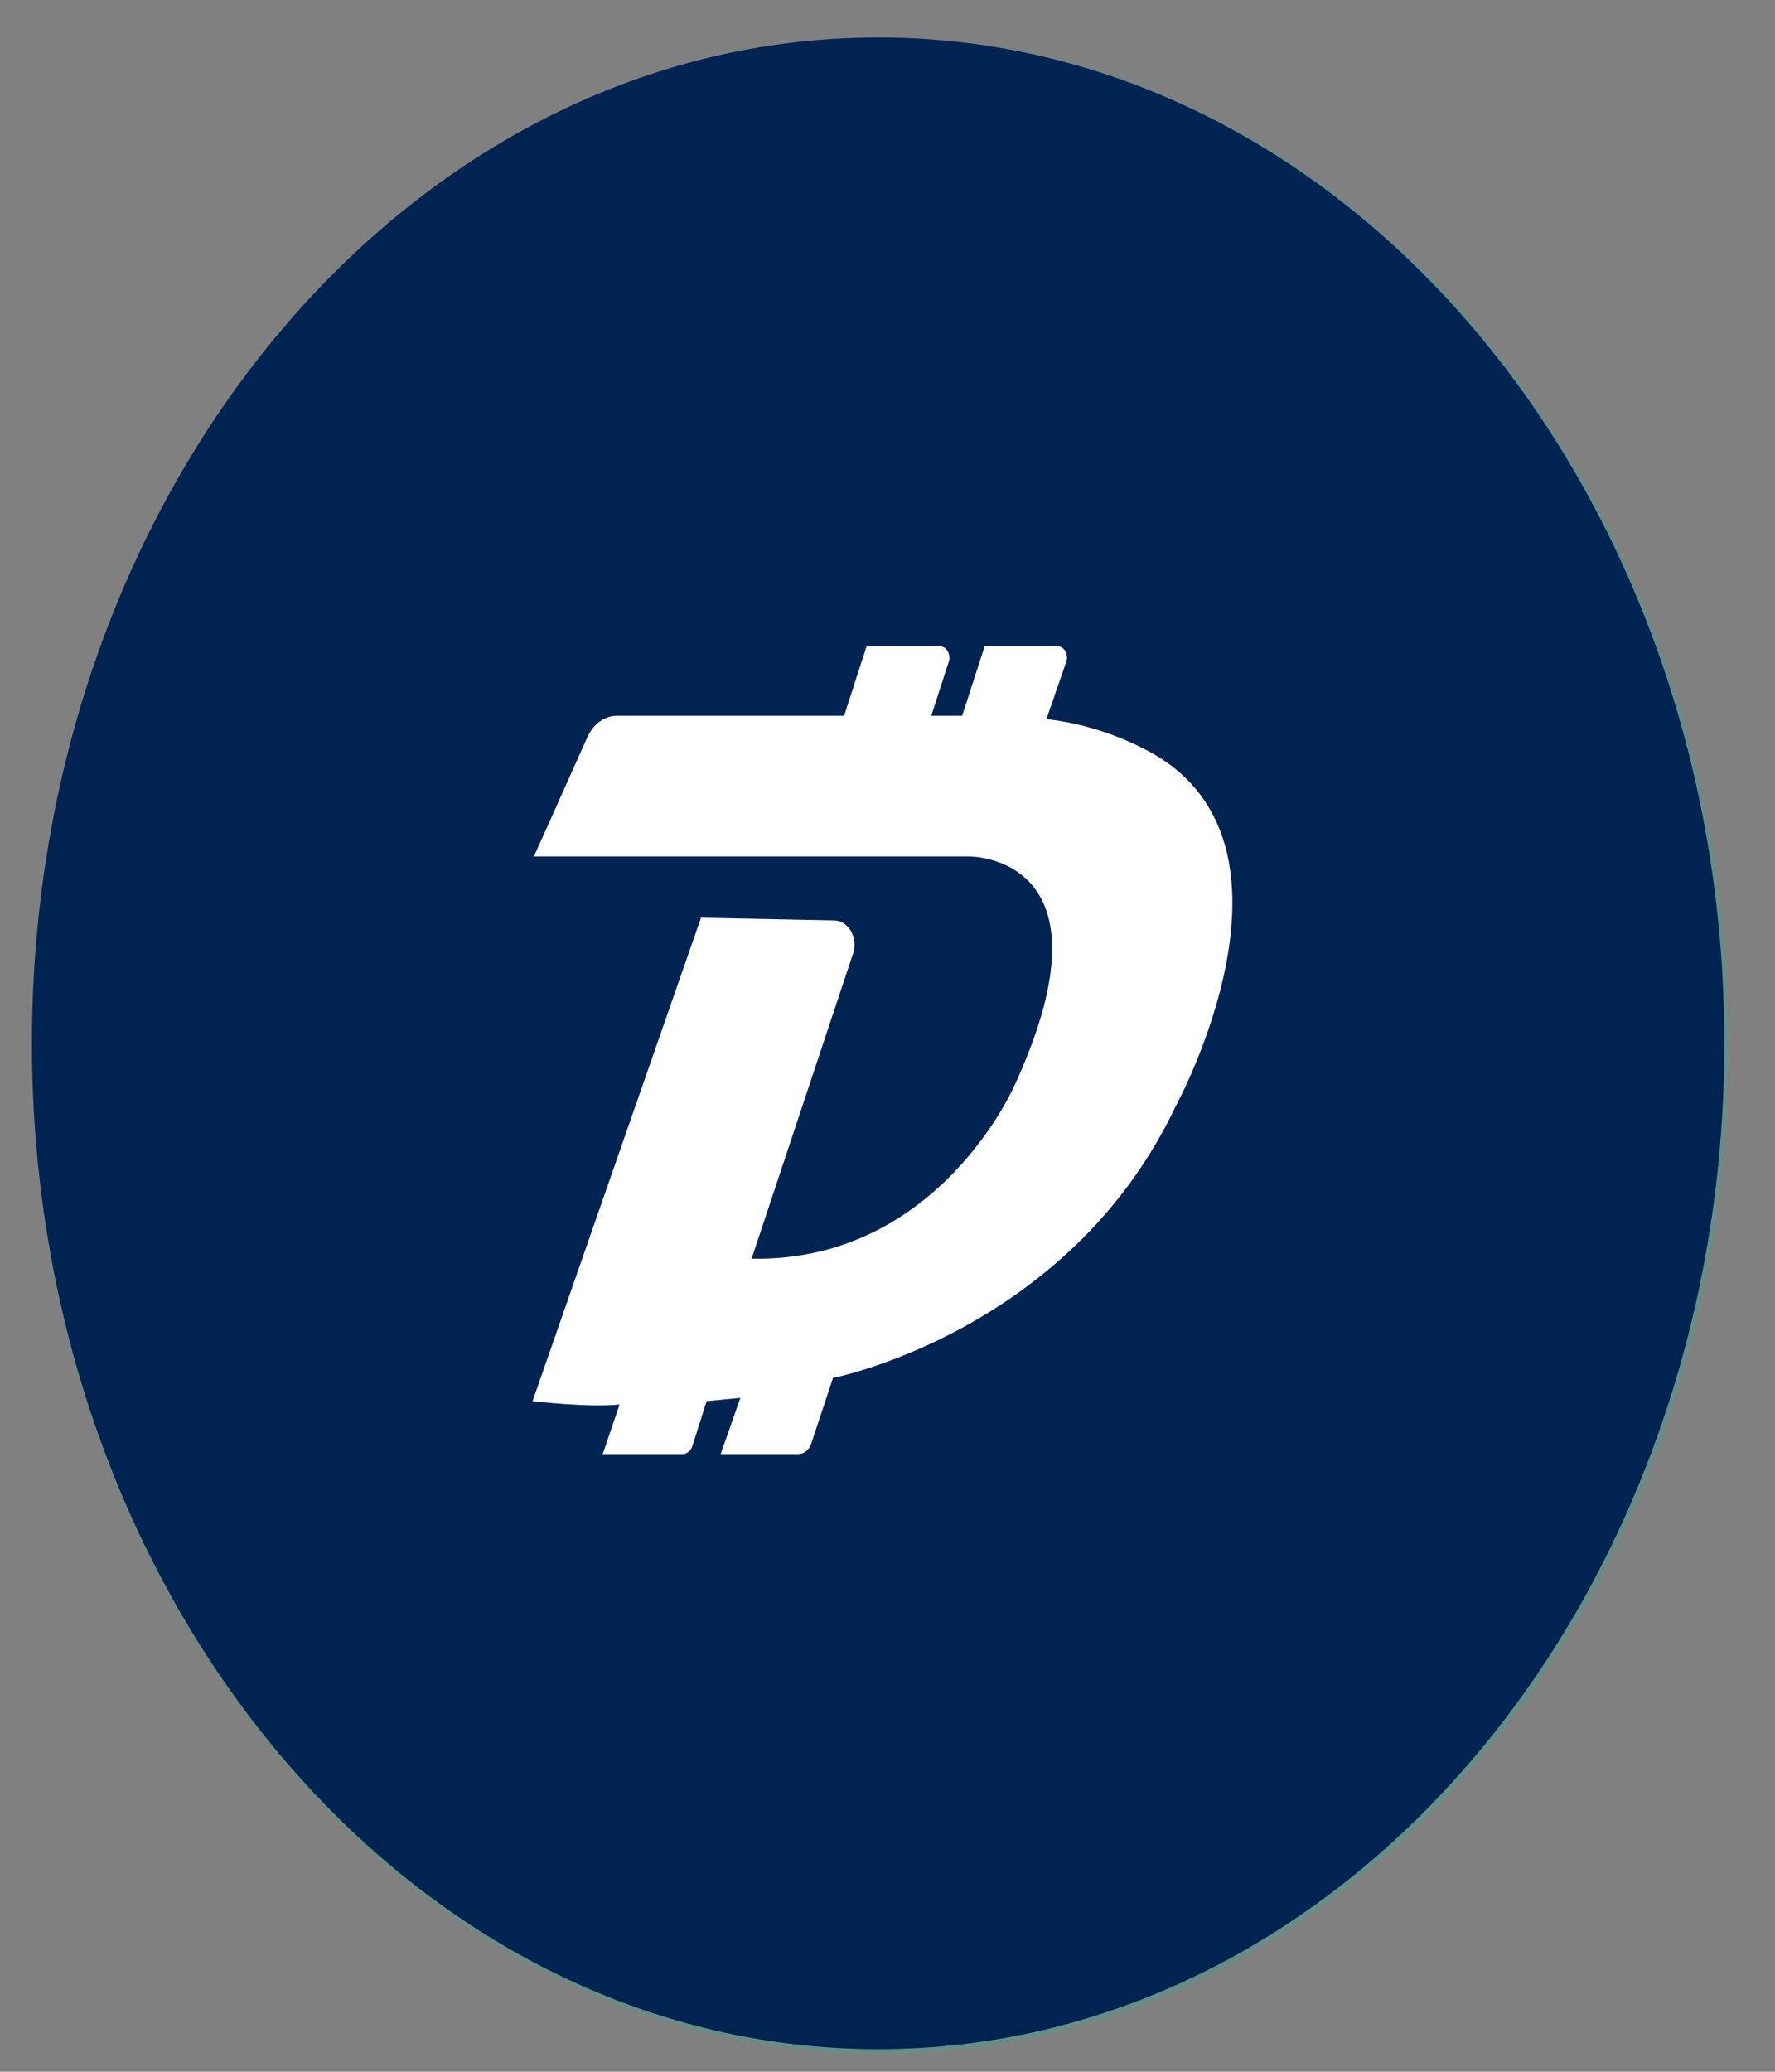 <svg width="30" height="35" viewBox="0 0 30 35" fill="none" xmlns="http://www.w3.org/2000/svg">
<rect x="0" y="0" width="30" height="35" fill="#808080" stroke="none"/>
<path opacity="0.2" d="M14.875 34.695C22.791 34.695 29.209 27.07 29.209 17.664C29.209 8.258 22.791 0.633 14.875 0.633C6.958 0.633 0.54 8.258 0.54 17.664C0.54 27.07 6.958 34.695 14.875 34.695Z" fill="#00CBA0"/>
<path fill-rule="evenodd" clip-rule="evenodd" d="M14.842 34.618C22.741 34.618 29.144 27.01 29.144 17.625C29.144 8.241 22.741 0.633 14.842 0.633C6.943 0.633 0.54 8.241 0.54 17.625C0.54 27.01 6.943 34.618 14.842 34.618Z" fill="#002352"/>
<path fill-rule="evenodd" clip-rule="evenodd" d="M9.024 14.469H16.381C16.381 14.469 18.92 14.441 17.164 18.301C17.164 18.301 15.882 21.321 12.703 21.265L14.418 16.109C14.46 15.984 14.447 15.843 14.383 15.731C14.32 15.62 14.214 15.552 14.101 15.549L11.848 15.504L9.001 23.671C9.001 23.671 9.95 23.783 10.472 23.727L10.187 24.566H11.533C11.608 24.566 11.676 24.511 11.703 24.427L11.943 23.671L12.513 23.615L12.18 24.566H13.49C13.588 24.566 13.675 24.495 13.711 24.389L14.079 23.279C14.079 23.279 18.066 22.496 19.869 18.692C19.869 18.692 22.29 14.273 19.442 12.707C18.887 12.407 18.294 12.218 17.686 12.148L18.021 11.182C18.042 11.123 18.036 11.055 18.006 11.002C17.975 10.949 17.924 10.917 17.87 10.917H16.642L16.262 12.092H15.74L16.035 11.179C16.054 11.12 16.047 11.053 16.016 11.001C15.986 10.948 15.935 10.917 15.881 10.917H14.647L14.267 12.092H10.433C10.223 12.091 10.029 12.228 9.931 12.447L9.024 14.469Z" fill="white"/>
</svg>
